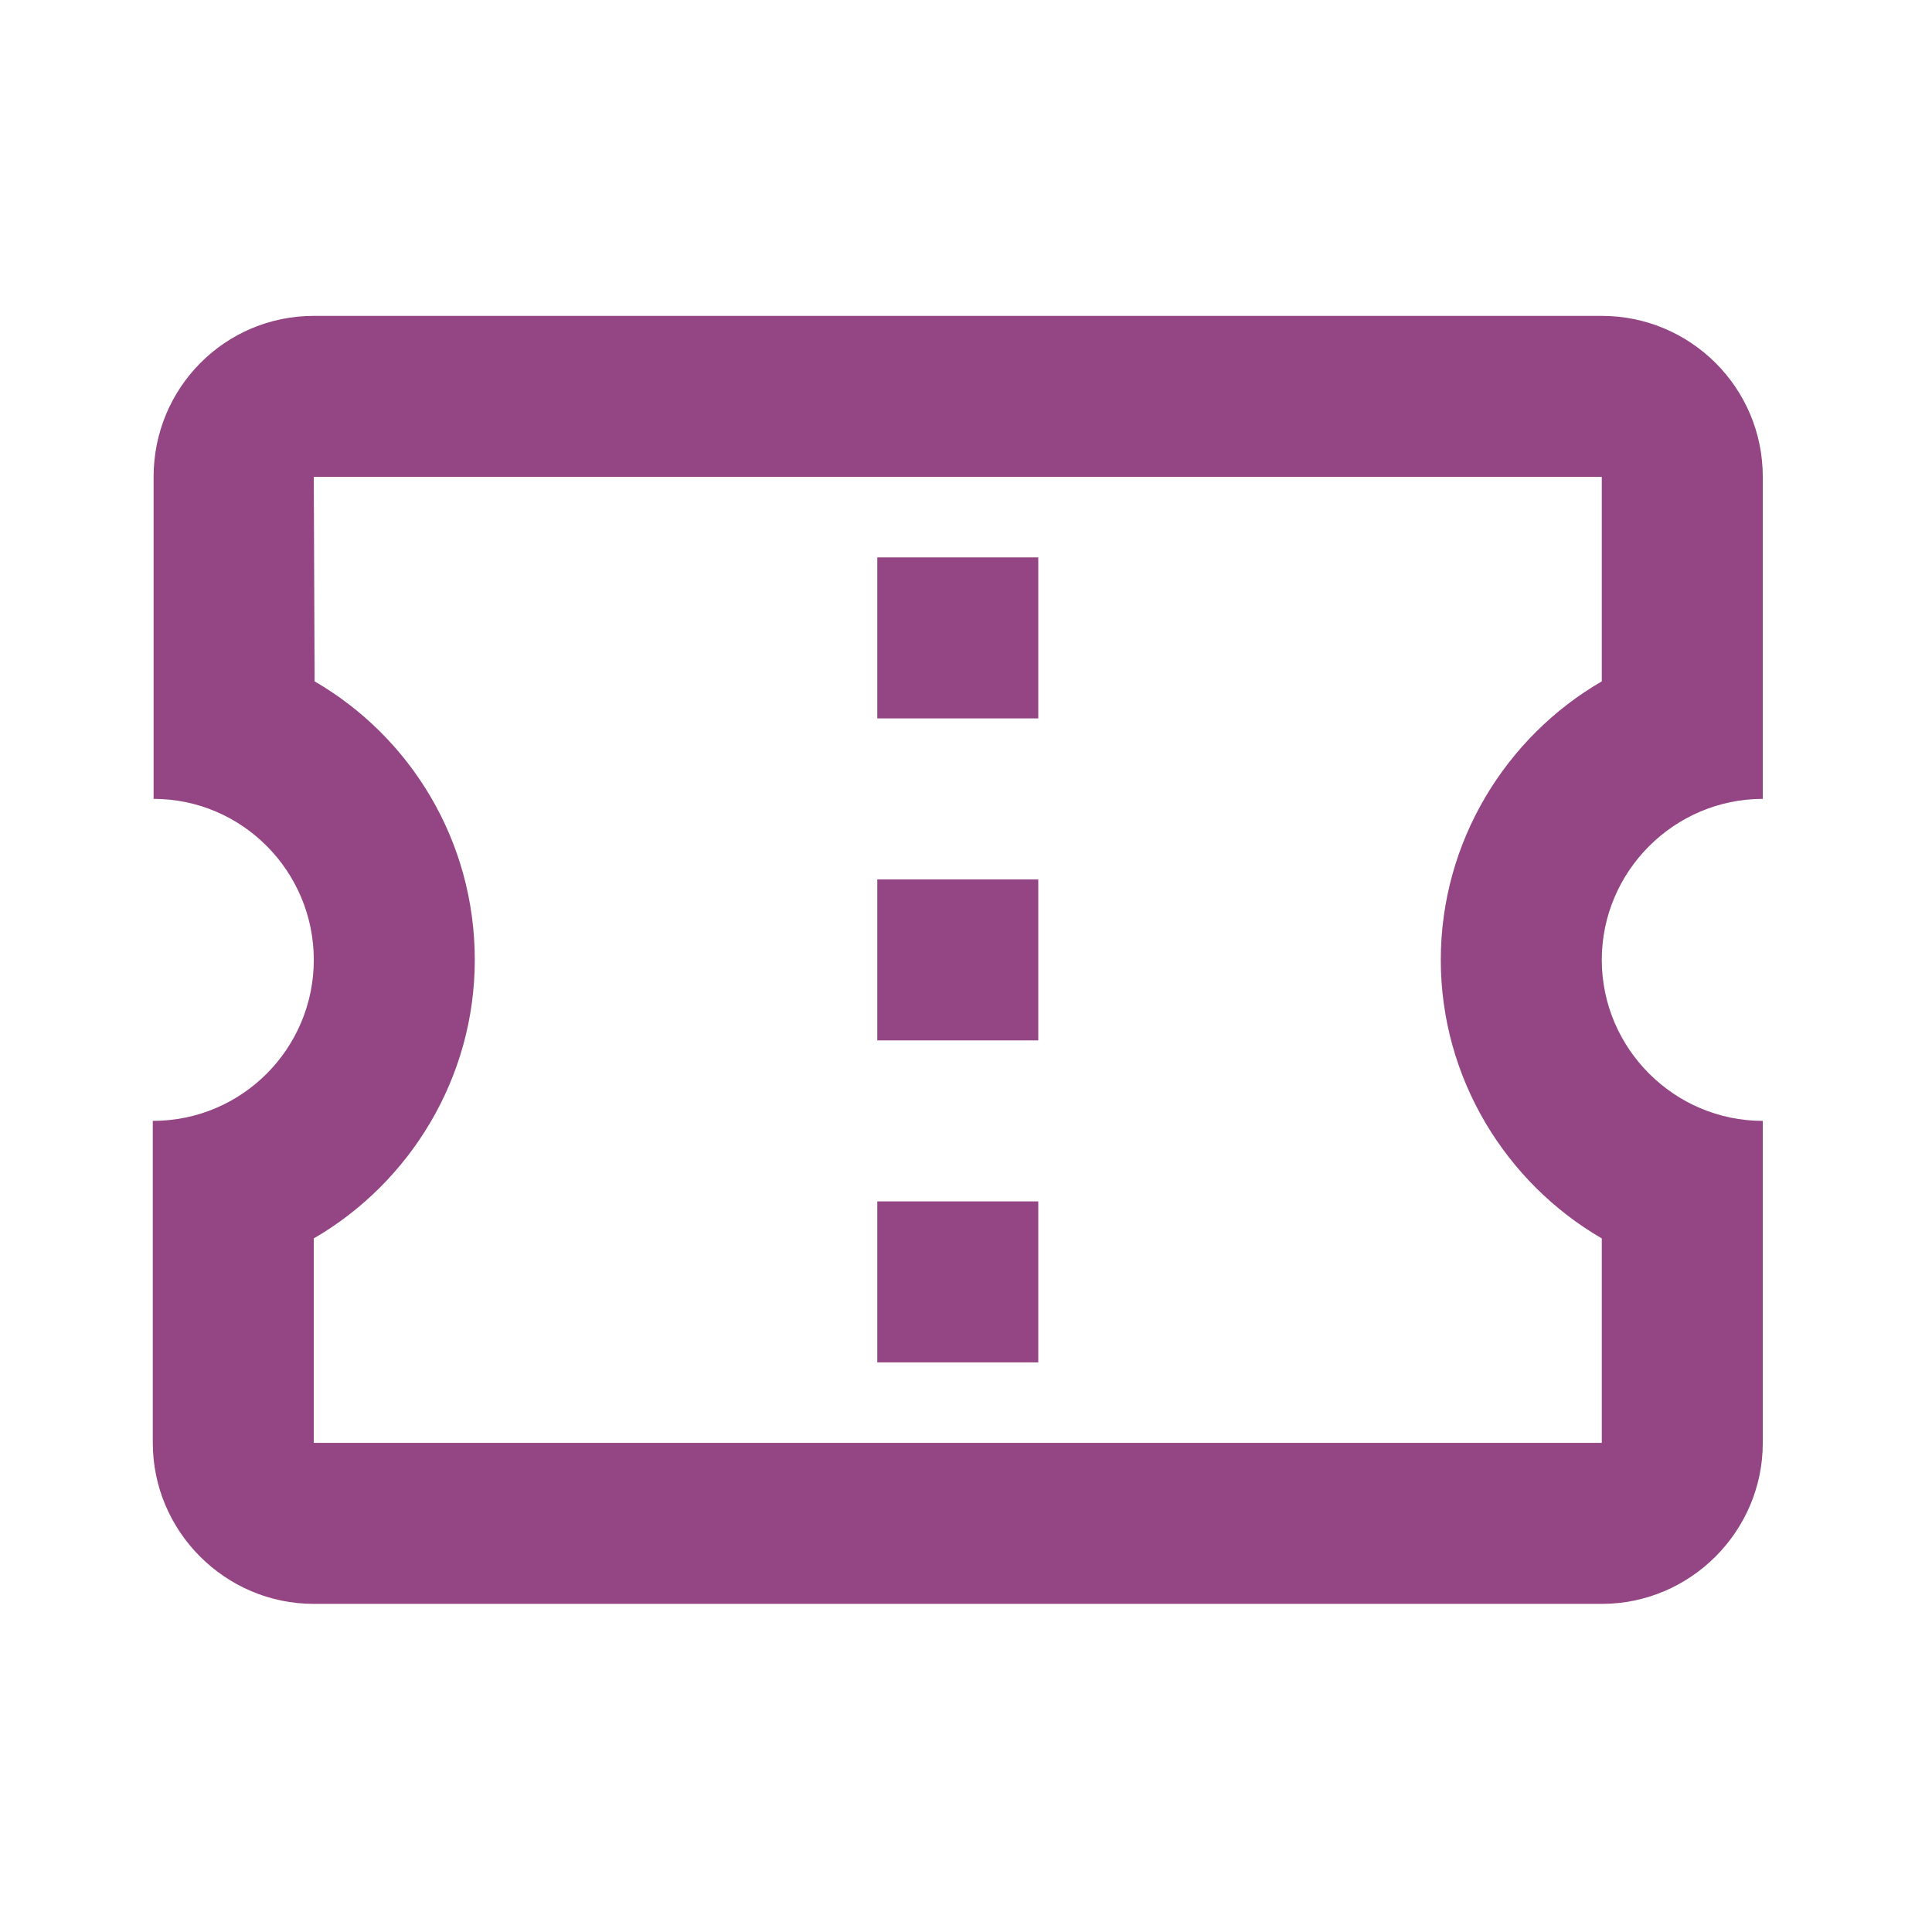 <?xml version="1.0" encoding="iso-8859-1"?>
<!-- Generator: Adobe Illustrator 19.0.0, SVG Export Plug-In . SVG Version: 6.00 Build 0)  -->
<svg version="1.1" id="Layer_1" xmlns="http://www.w3.org/2000/svg" xmlns:xlink="http://www.w3.org/1999/xlink" x="0px" y="0px"
	 viewBox="0 0 24 24" style="enable-background:new 0 0 24 24;" xml:space="preserve">
<g id="XMLID_2228_">
	<path id="XMLID_2235_" style="fill:none;" d="M-0.102-0.076h24v24h-24V-0.076z"/>
	<path id="XMLID_2229_" style="fill:#944684;" d="M21.898,9.924v-4c0-1.11-0.9-2-2-2h-16c-1.1,0-1.99,0.89-1.99,2v4
		c1.1,0,1.99,0.9,1.99,2s-0.89,2-2,2v4c0,1.1,0.9,2,2,2h16c1.1,0,2-0.9,2-2v-4c-1.1,0-2-0.9-2-2S20.798,9.924,21.898,9.924z
		 M19.898,8.464c-1.19,0.69-2,1.99-2,3.46s0.81,2.77,2,3.46v2.54h-16v-2.54c1.19-0.69,2-1.99,2-3.46c0-1.48-0.8-2.77-1.99-3.46
		l-0.01-2.54h16V8.464z M10.898,14.924h2v2h-2V14.924z M10.898,10.924h2v2h-2V10.924z M10.898,6.924h2v2h-2V6.924z"/>
</g>
</svg>
